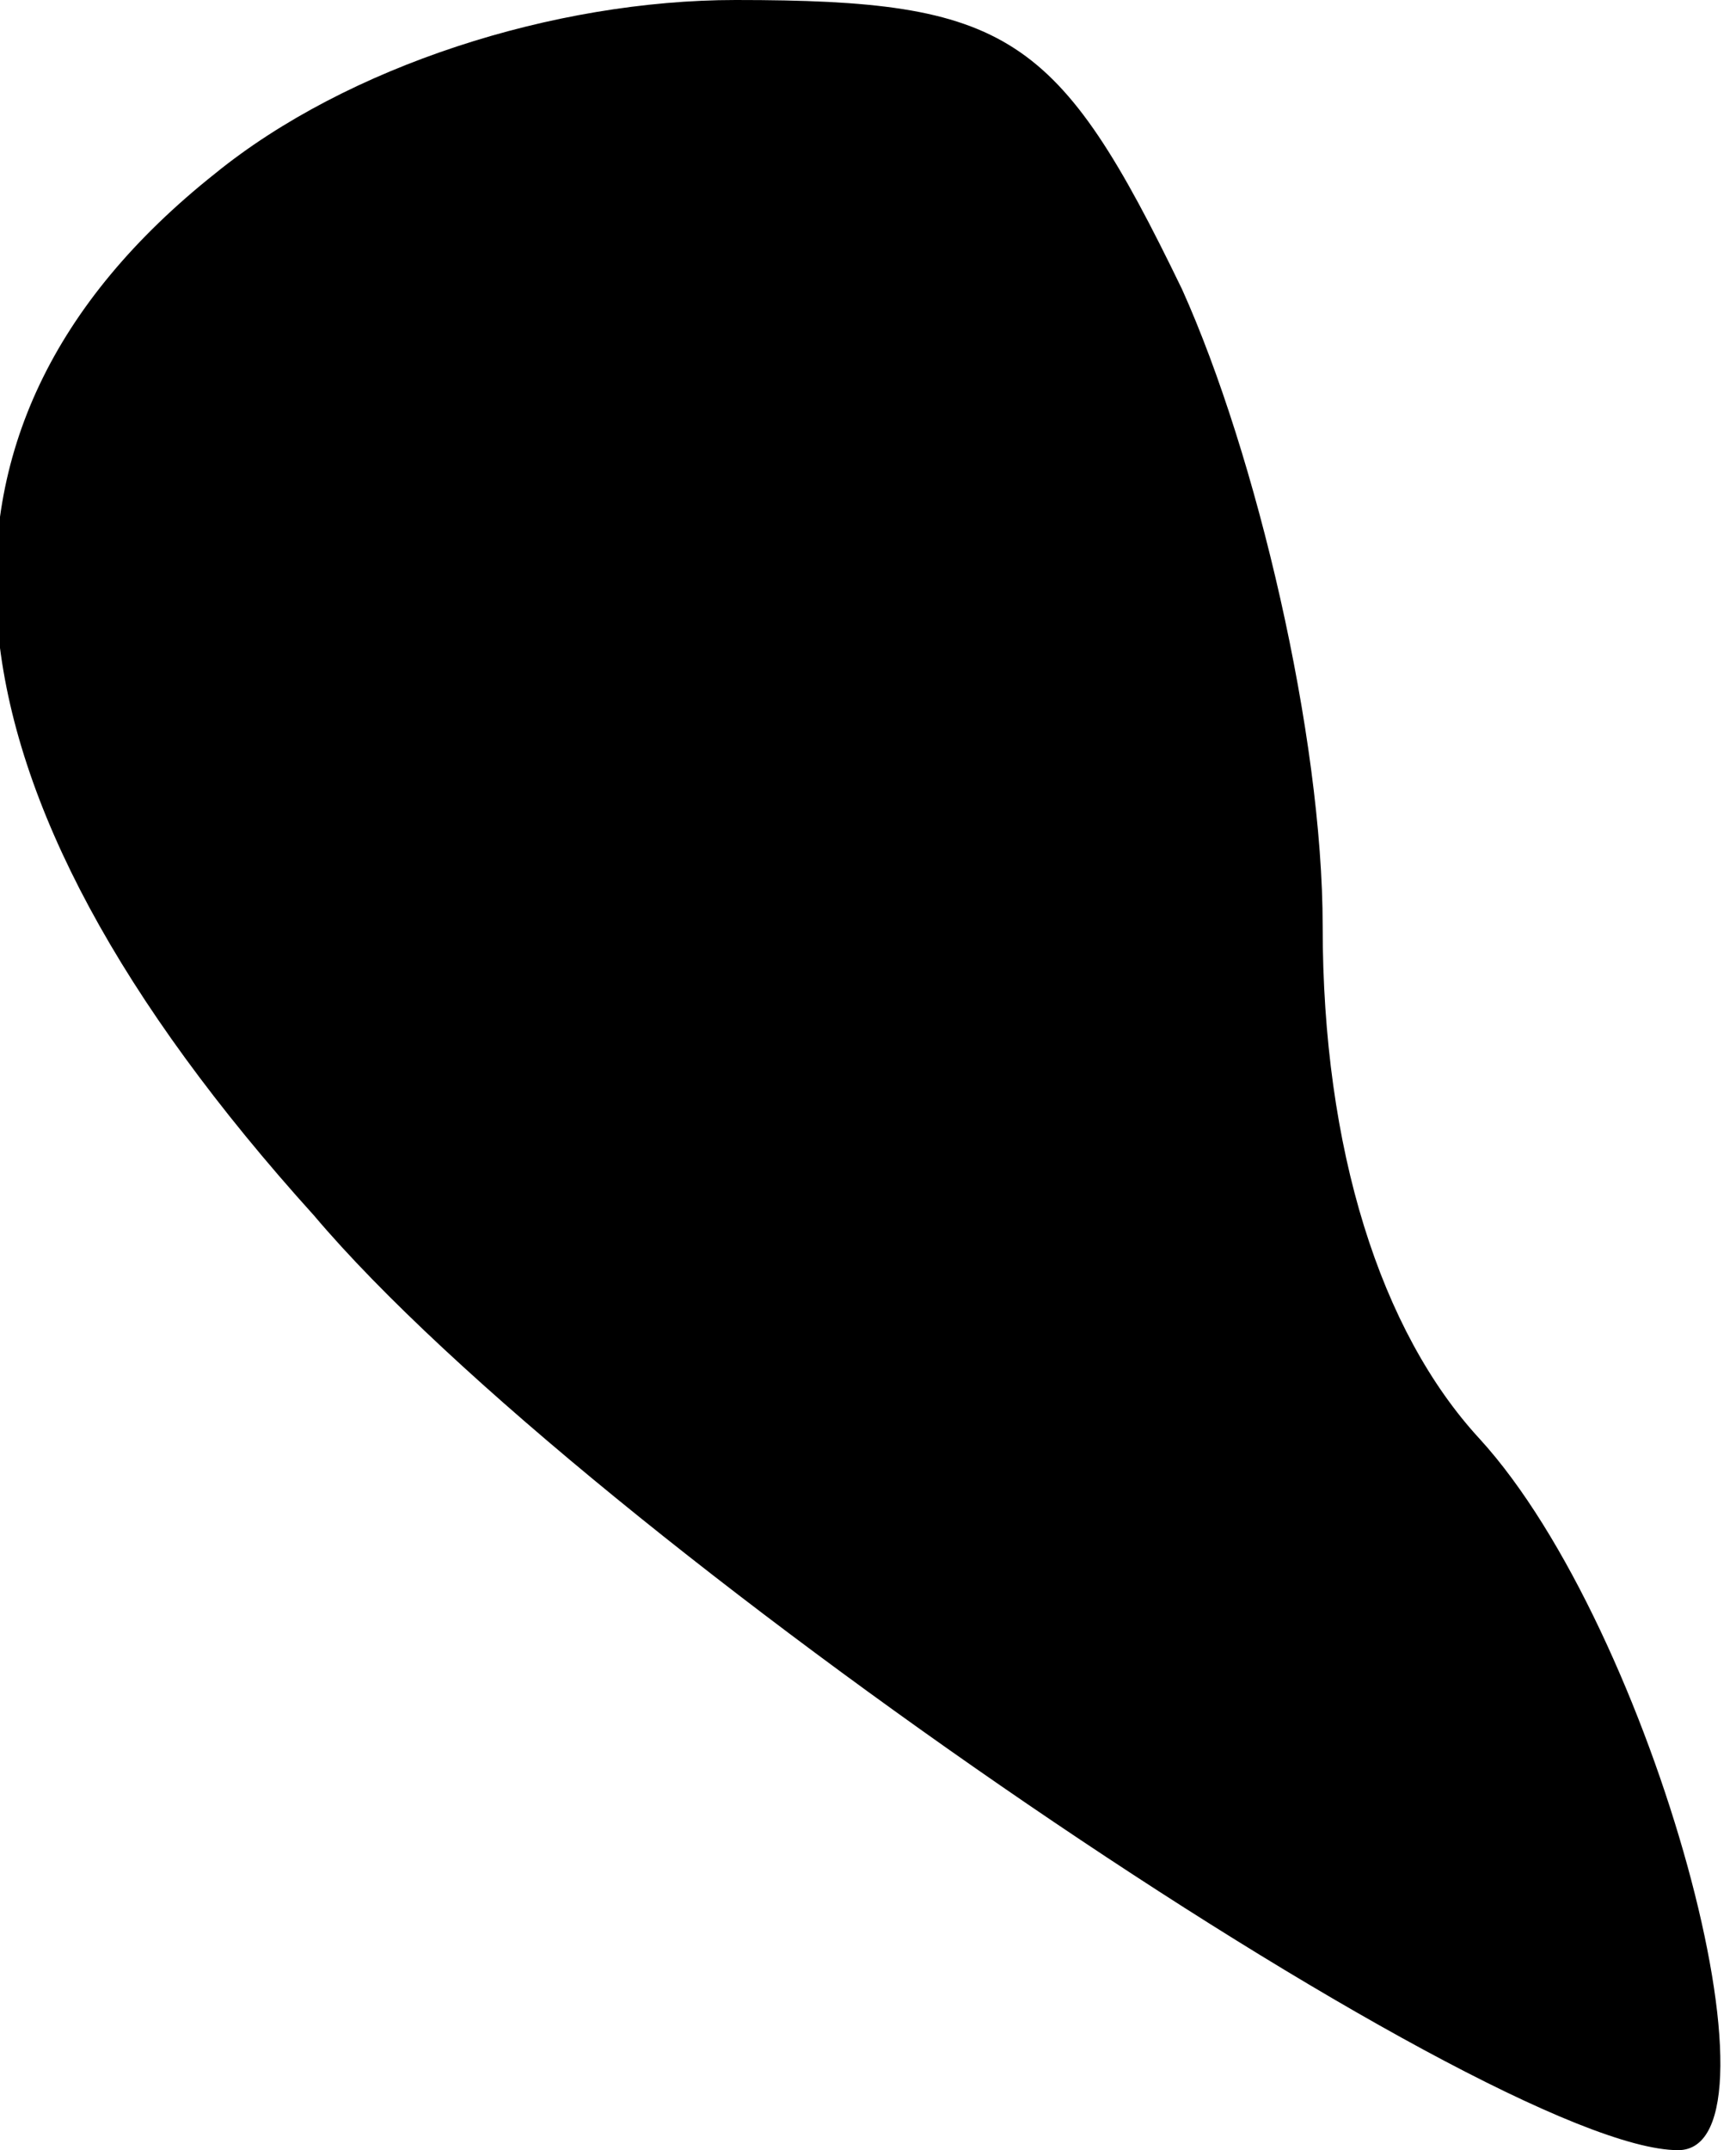 <?xml version="1.0" standalone="no"?>
<!DOCTYPE svg PUBLIC "-//W3C//DTD SVG 20010904//EN"
 "http://www.w3.org/TR/2001/REC-SVG-20010904/DTD/svg10.dtd">
<svg version="1.0" xmlns="http://www.w3.org/2000/svg"
 width="21pt" height="26pt" viewBox="0 0 21 26"
 preserveAspectRatio="xMidYMid meet">
<g transform="translate(0,26) scale(0.1,-0.1)"
fill="#000000" stroke="none">
<path fill="#000000" stroke="none" d="M26 239 c-39 -31 -35 -74 12 -126 33
-39 142 -113 165 -113 14 0 -3 63 -24 86 -12 13 -19 35 -19 62 0 23 -8 57 -17
77 -15 31 -21 35 -54 35 -22 0 -47 -8 -63 -21z"/>
</g>
</svg>
